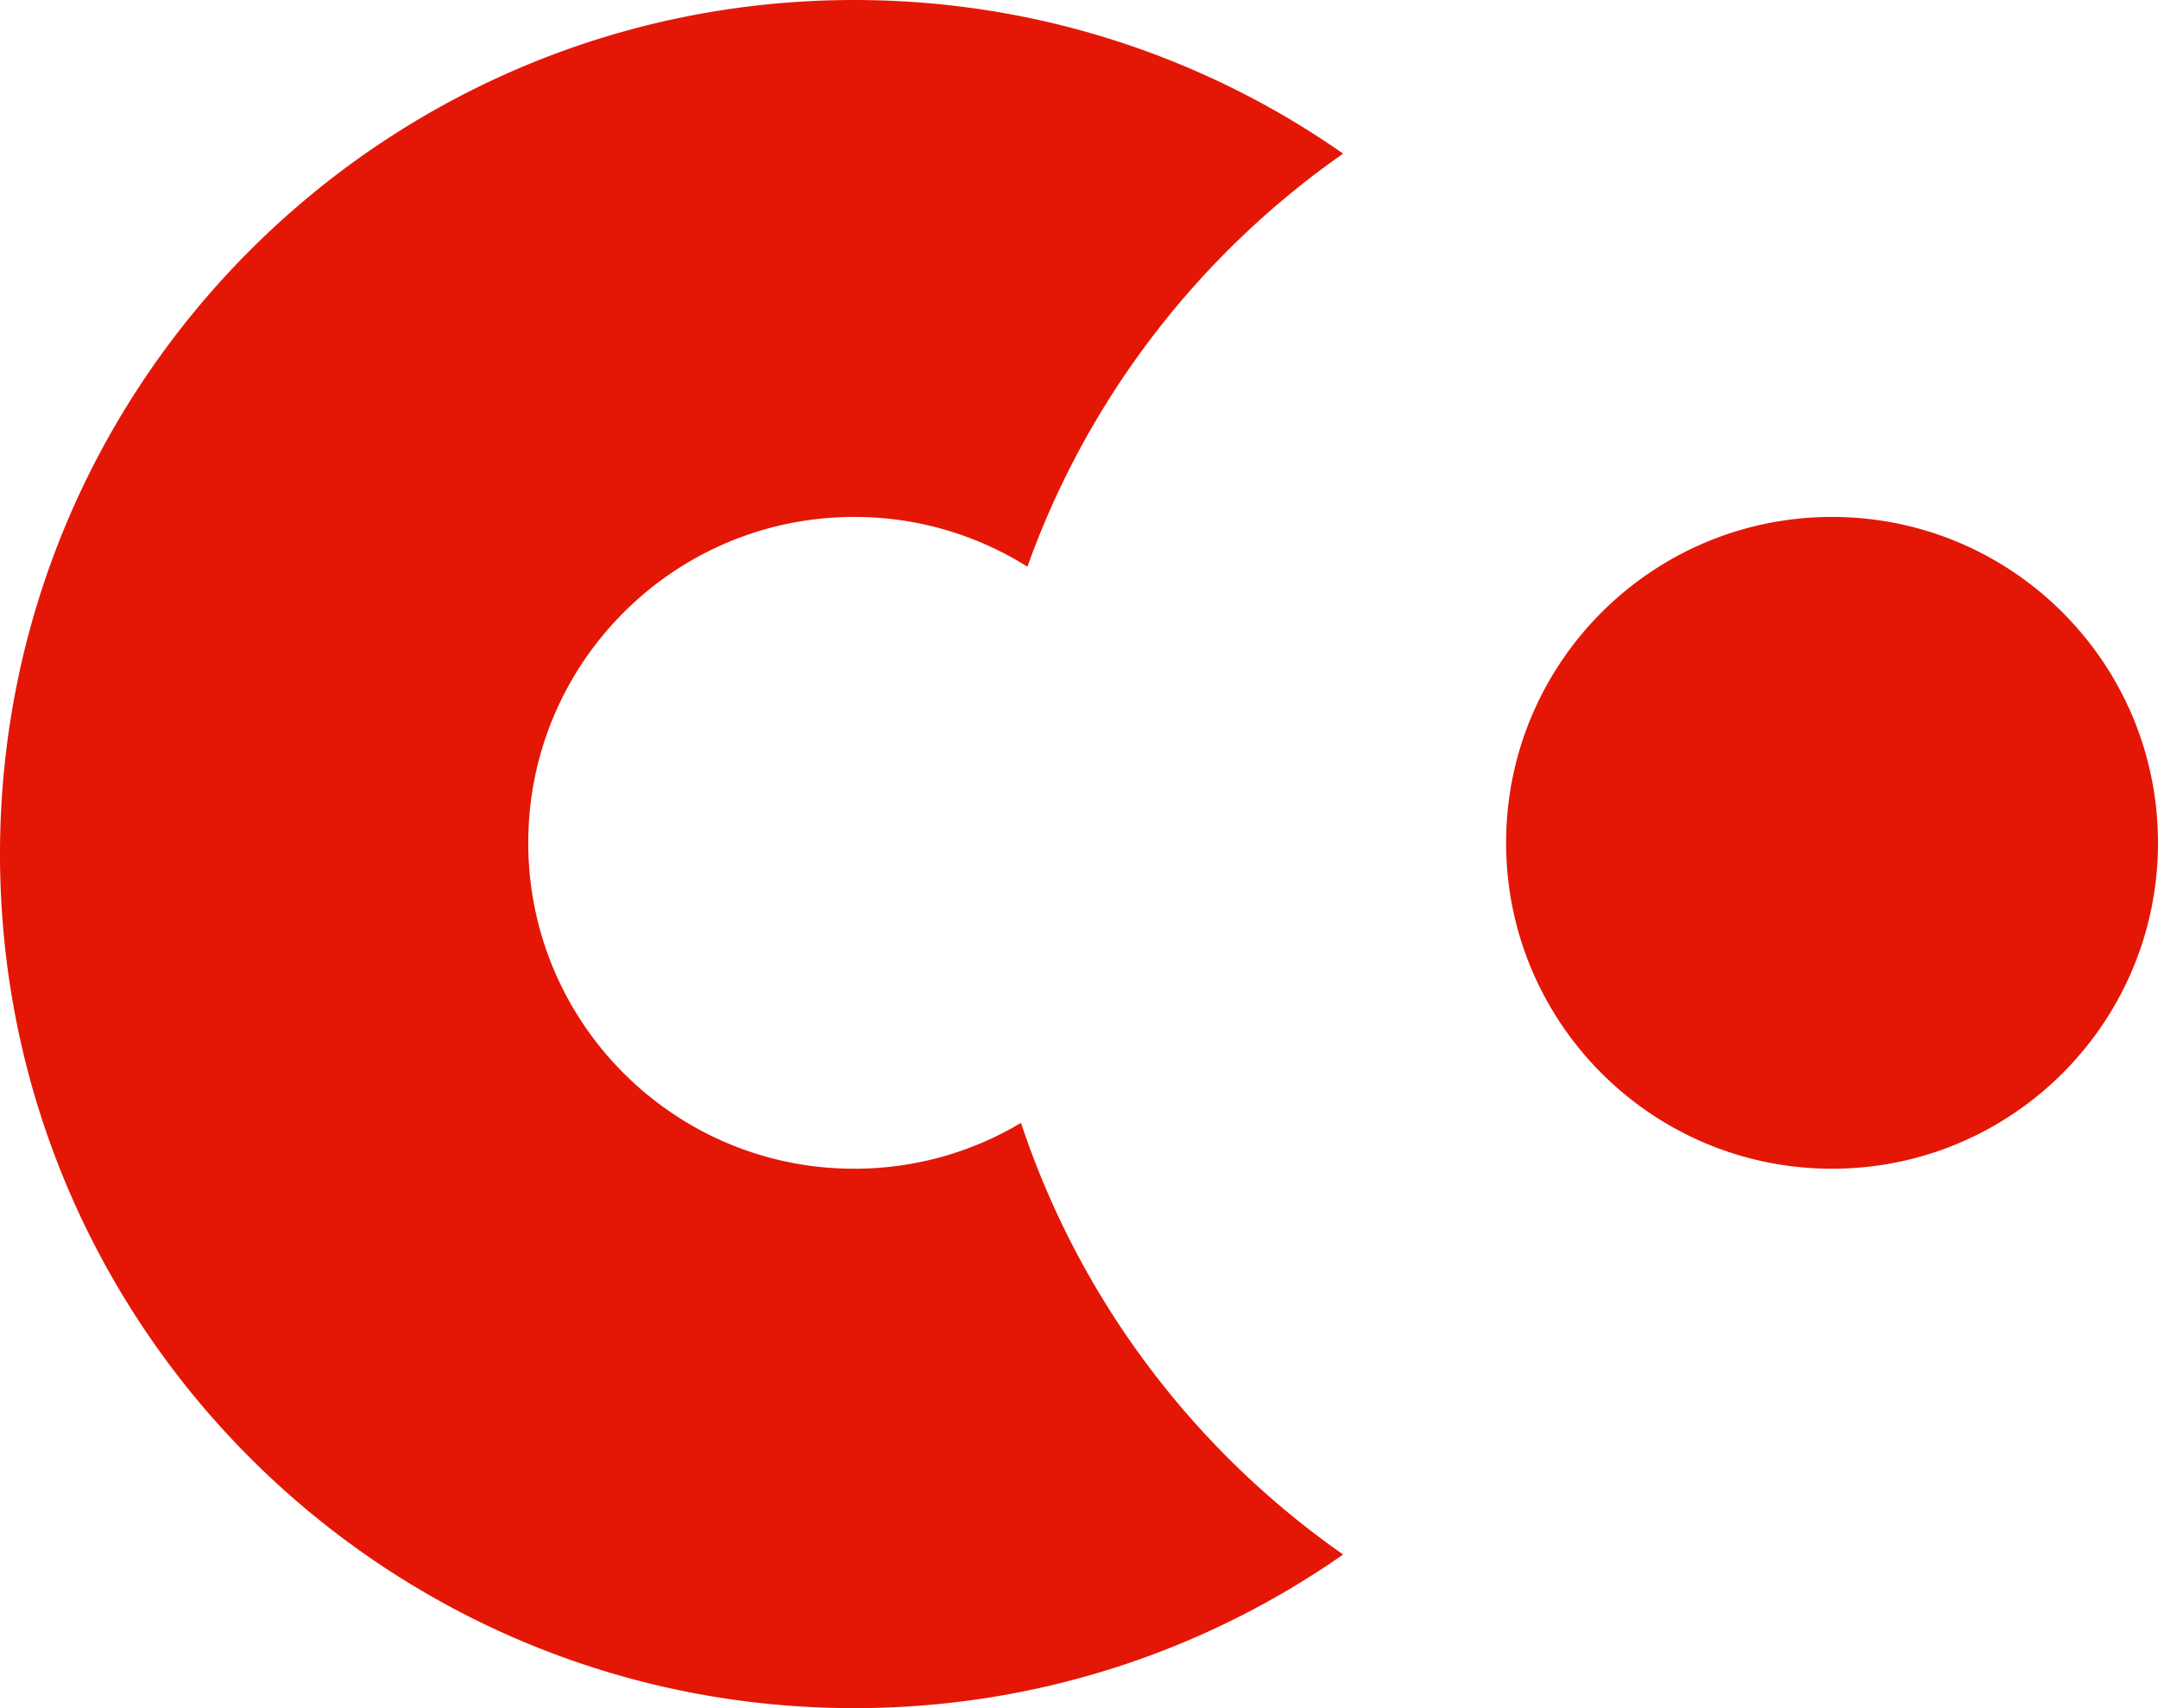 <svg width="192" height="152" xmlns="http://www.w3.org/2000/svg"><path d="M119.5 13.672c-12.815 8.96-22.738 21.772-28.09 36.756A28.864 28.864 0 0 0 76 46c-16.016 0-29 12.984-29 29s12.984 29 29 29c5.423 0 10.5-1.489 14.84-4.08 5.2 15.694 15.377 29.12 28.66 38.408C107.176 146.945 92.179 152 76 152c-41.974 0-76-34.026-76-76S34.026 0 76 0c16.179 0 31.176 5.055 43.5 13.672zM163 104c-16.016 0-29-12.984-29-29s12.984-29 29-29 29 12.984 29 29-12.984 29-29 29z" fill="#E41707" fill-rule="evenodd"/></svg>